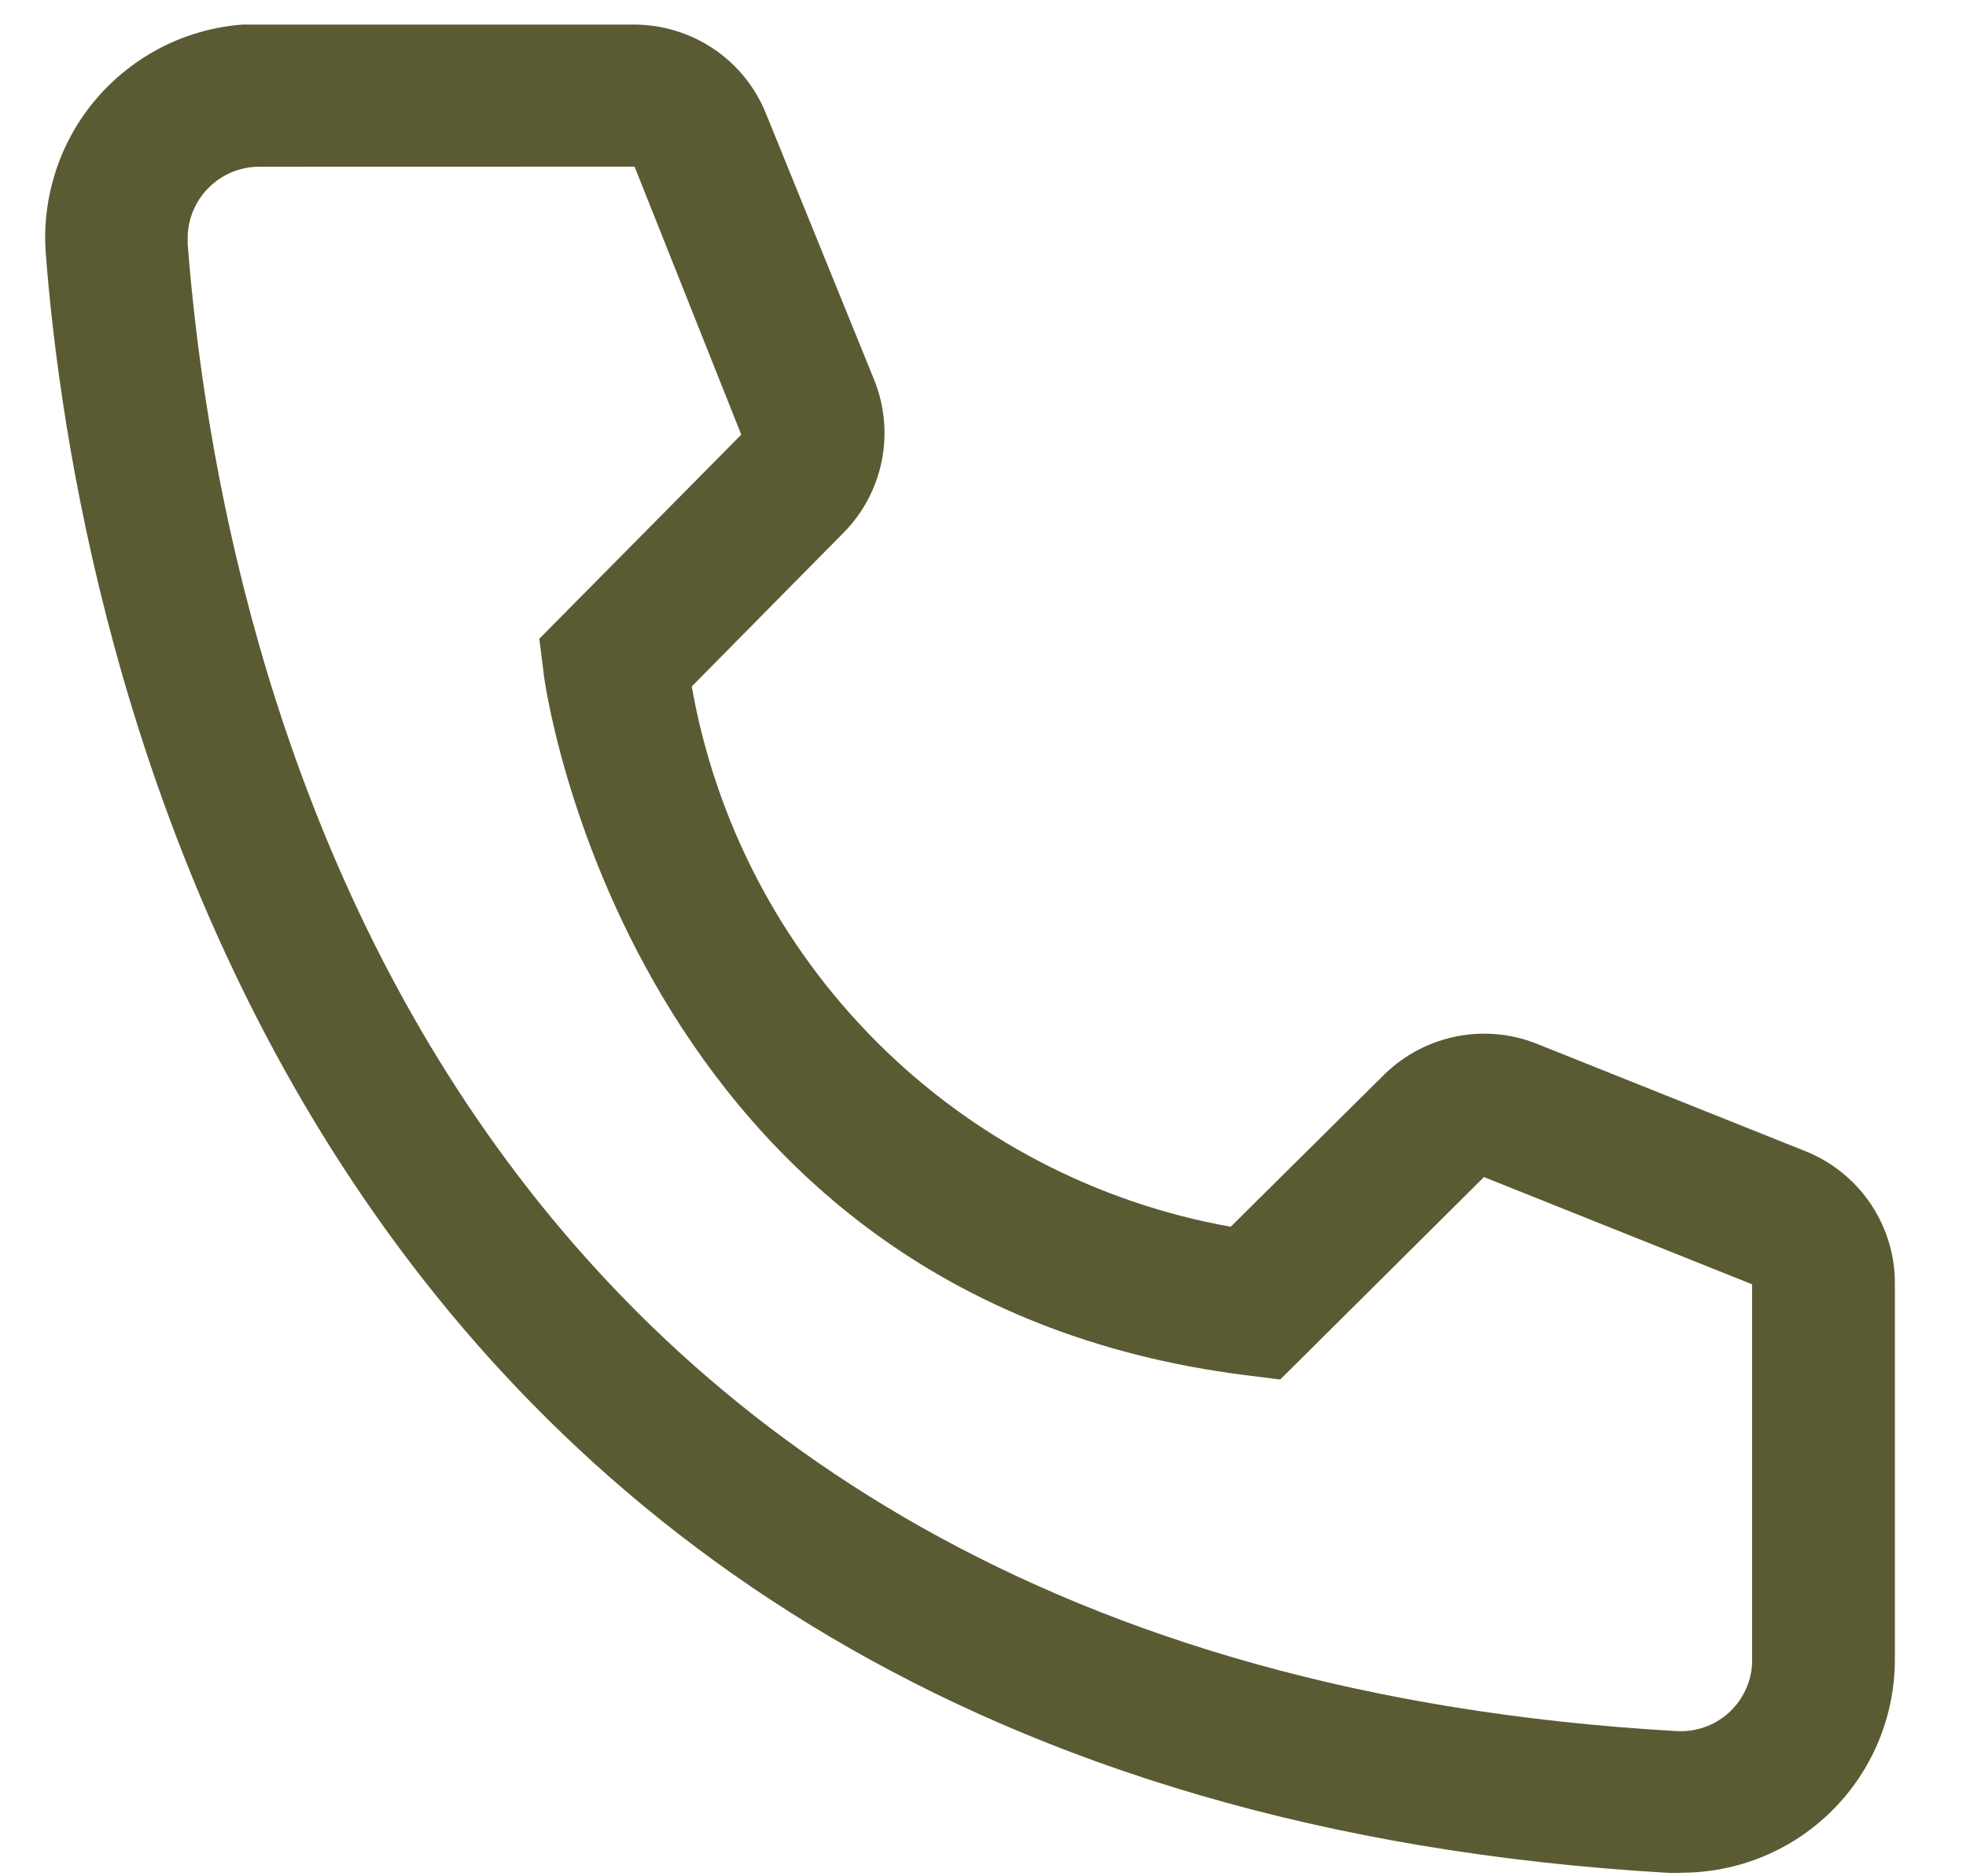 <svg width="22" height="21" viewBox="0 0 22 21" fill="none" xmlns="http://www.w3.org/2000/svg">
<g clip-path="url(#clip0_1272_485)">
<path opacity="0.8" d="M18.813 20.962H18.678C3.041 20.064 0.823 6.871 0.513 2.845C0.488 2.532 0.526 2.217 0.623 1.918C0.72 1.619 0.875 1.342 1.08 1.103C1.284 0.865 1.534 0.669 1.814 0.526C2.094 0.384 2.4 0.299 2.713 0.275H7.093C7.412 0.275 7.723 0.37 7.987 0.548C8.251 0.726 8.455 0.98 8.573 1.275L9.782 4.251C9.899 4.541 9.928 4.858 9.866 5.163C9.804 5.469 9.653 5.75 9.432 5.97L7.741 7.683C8.006 9.188 8.727 10.575 9.805 11.656C10.884 12.738 12.269 13.462 13.772 13.73L15.498 12.019C15.722 11.802 16.005 11.655 16.312 11.597C16.619 11.539 16.936 11.572 17.224 11.693L20.224 12.893C20.516 13.015 20.765 13.22 20.94 13.484C21.114 13.748 21.207 14.057 21.204 14.373V18.573C21.204 19.206 20.953 19.814 20.505 20.261C20.058 20.709 19.451 20.96 18.817 20.96L18.813 20.962ZM2.9 1.866C2.688 1.866 2.485 1.951 2.335 2.101C2.185 2.251 2.1 2.454 2.1 2.666V2.73C2.466 7.44 4.813 18.58 18.762 19.375C18.973 19.387 19.18 19.316 19.339 19.175C19.497 19.035 19.593 18.838 19.606 18.627V14.374L16.606 13.174L14.326 15.44L13.944 15.392C7.022 14.525 6.083 7.602 6.083 7.531L6.035 7.149L8.295 4.865L7.101 1.865L2.9 1.866Z" fill="#313201"/>
</g>
<defs>
<clipPath id="clip0_1272_485">
<rect width="20.695" height="20.687" fill="white" transform="translate(0.506 0.275)"/>
</clipPath>
</defs>
</svg>
